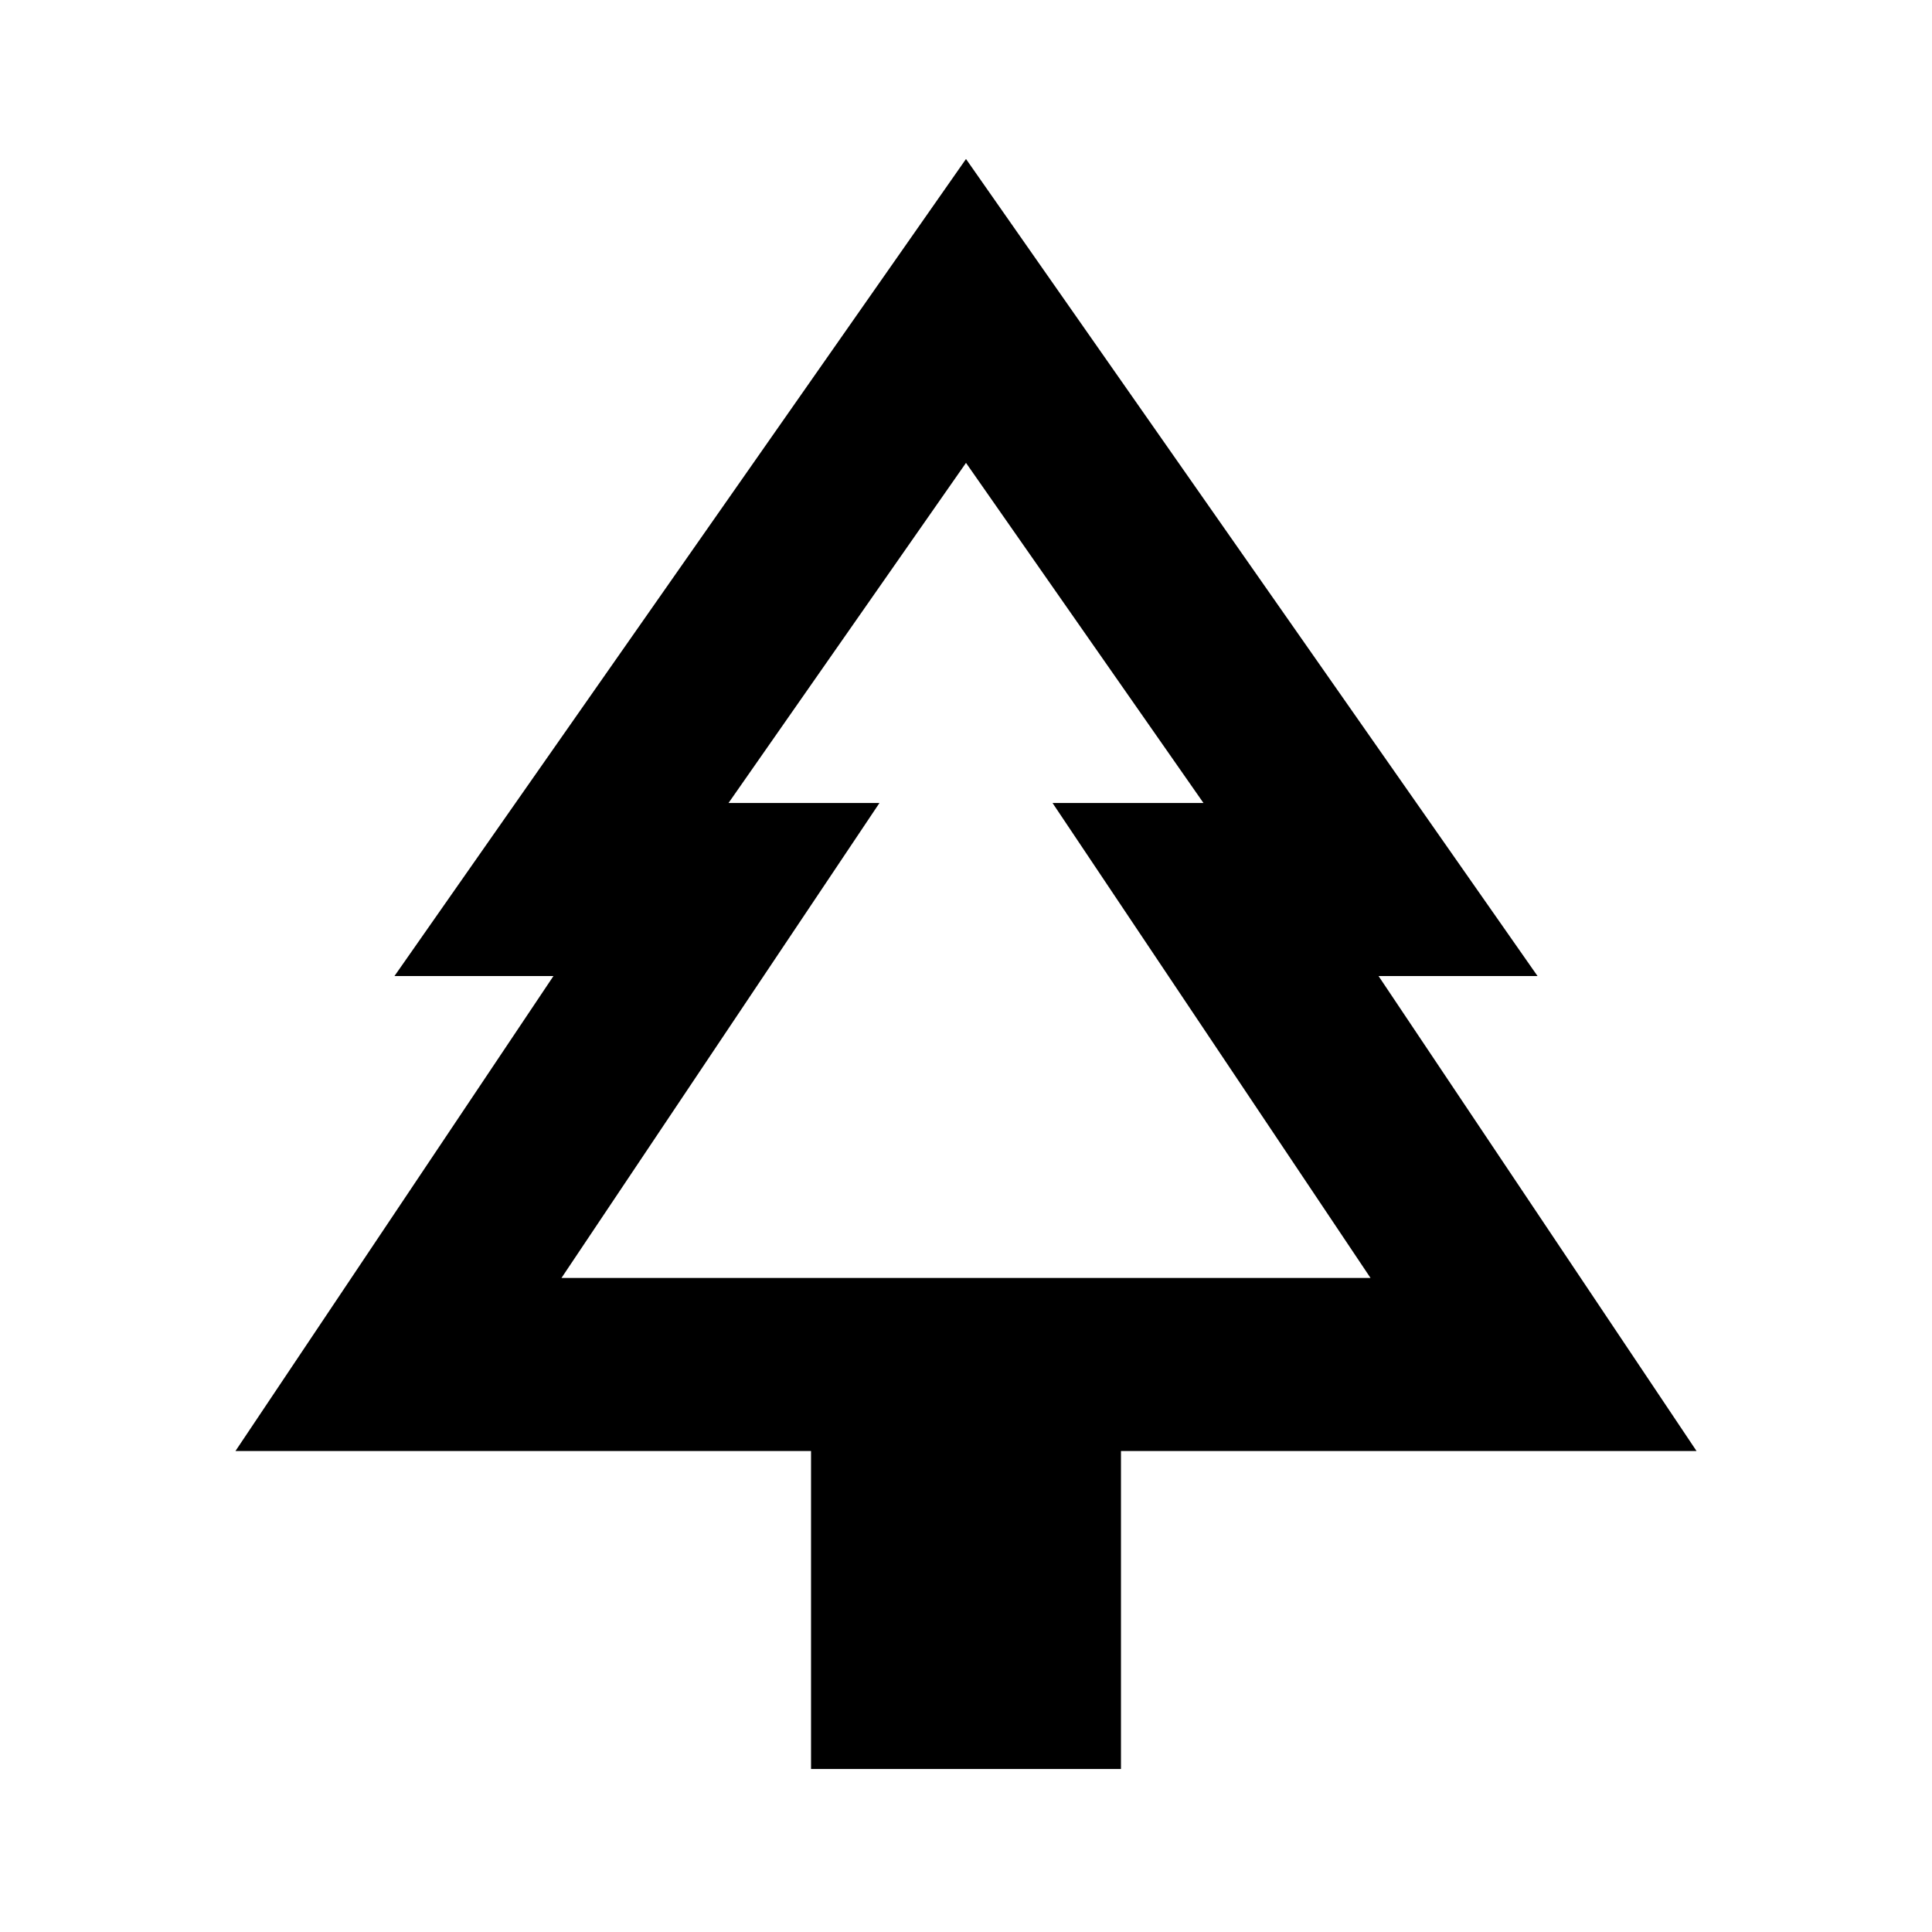 <svg xmlns="http://www.w3.org/2000/svg" height="24" width="24"><path d="M13.925 21.975H10.075V18.025H2.925L6.875 12.125H4.9L12 1.975L19.1 12.125H17.125L21.075 18.025H13.925ZM6.975 15.875H10.925H9.05H12H14.95H13.075H17.025ZM6.975 15.875H17.025L13.075 9.975H14.95L12 5.75L9.05 9.975H10.925Z"/></svg>